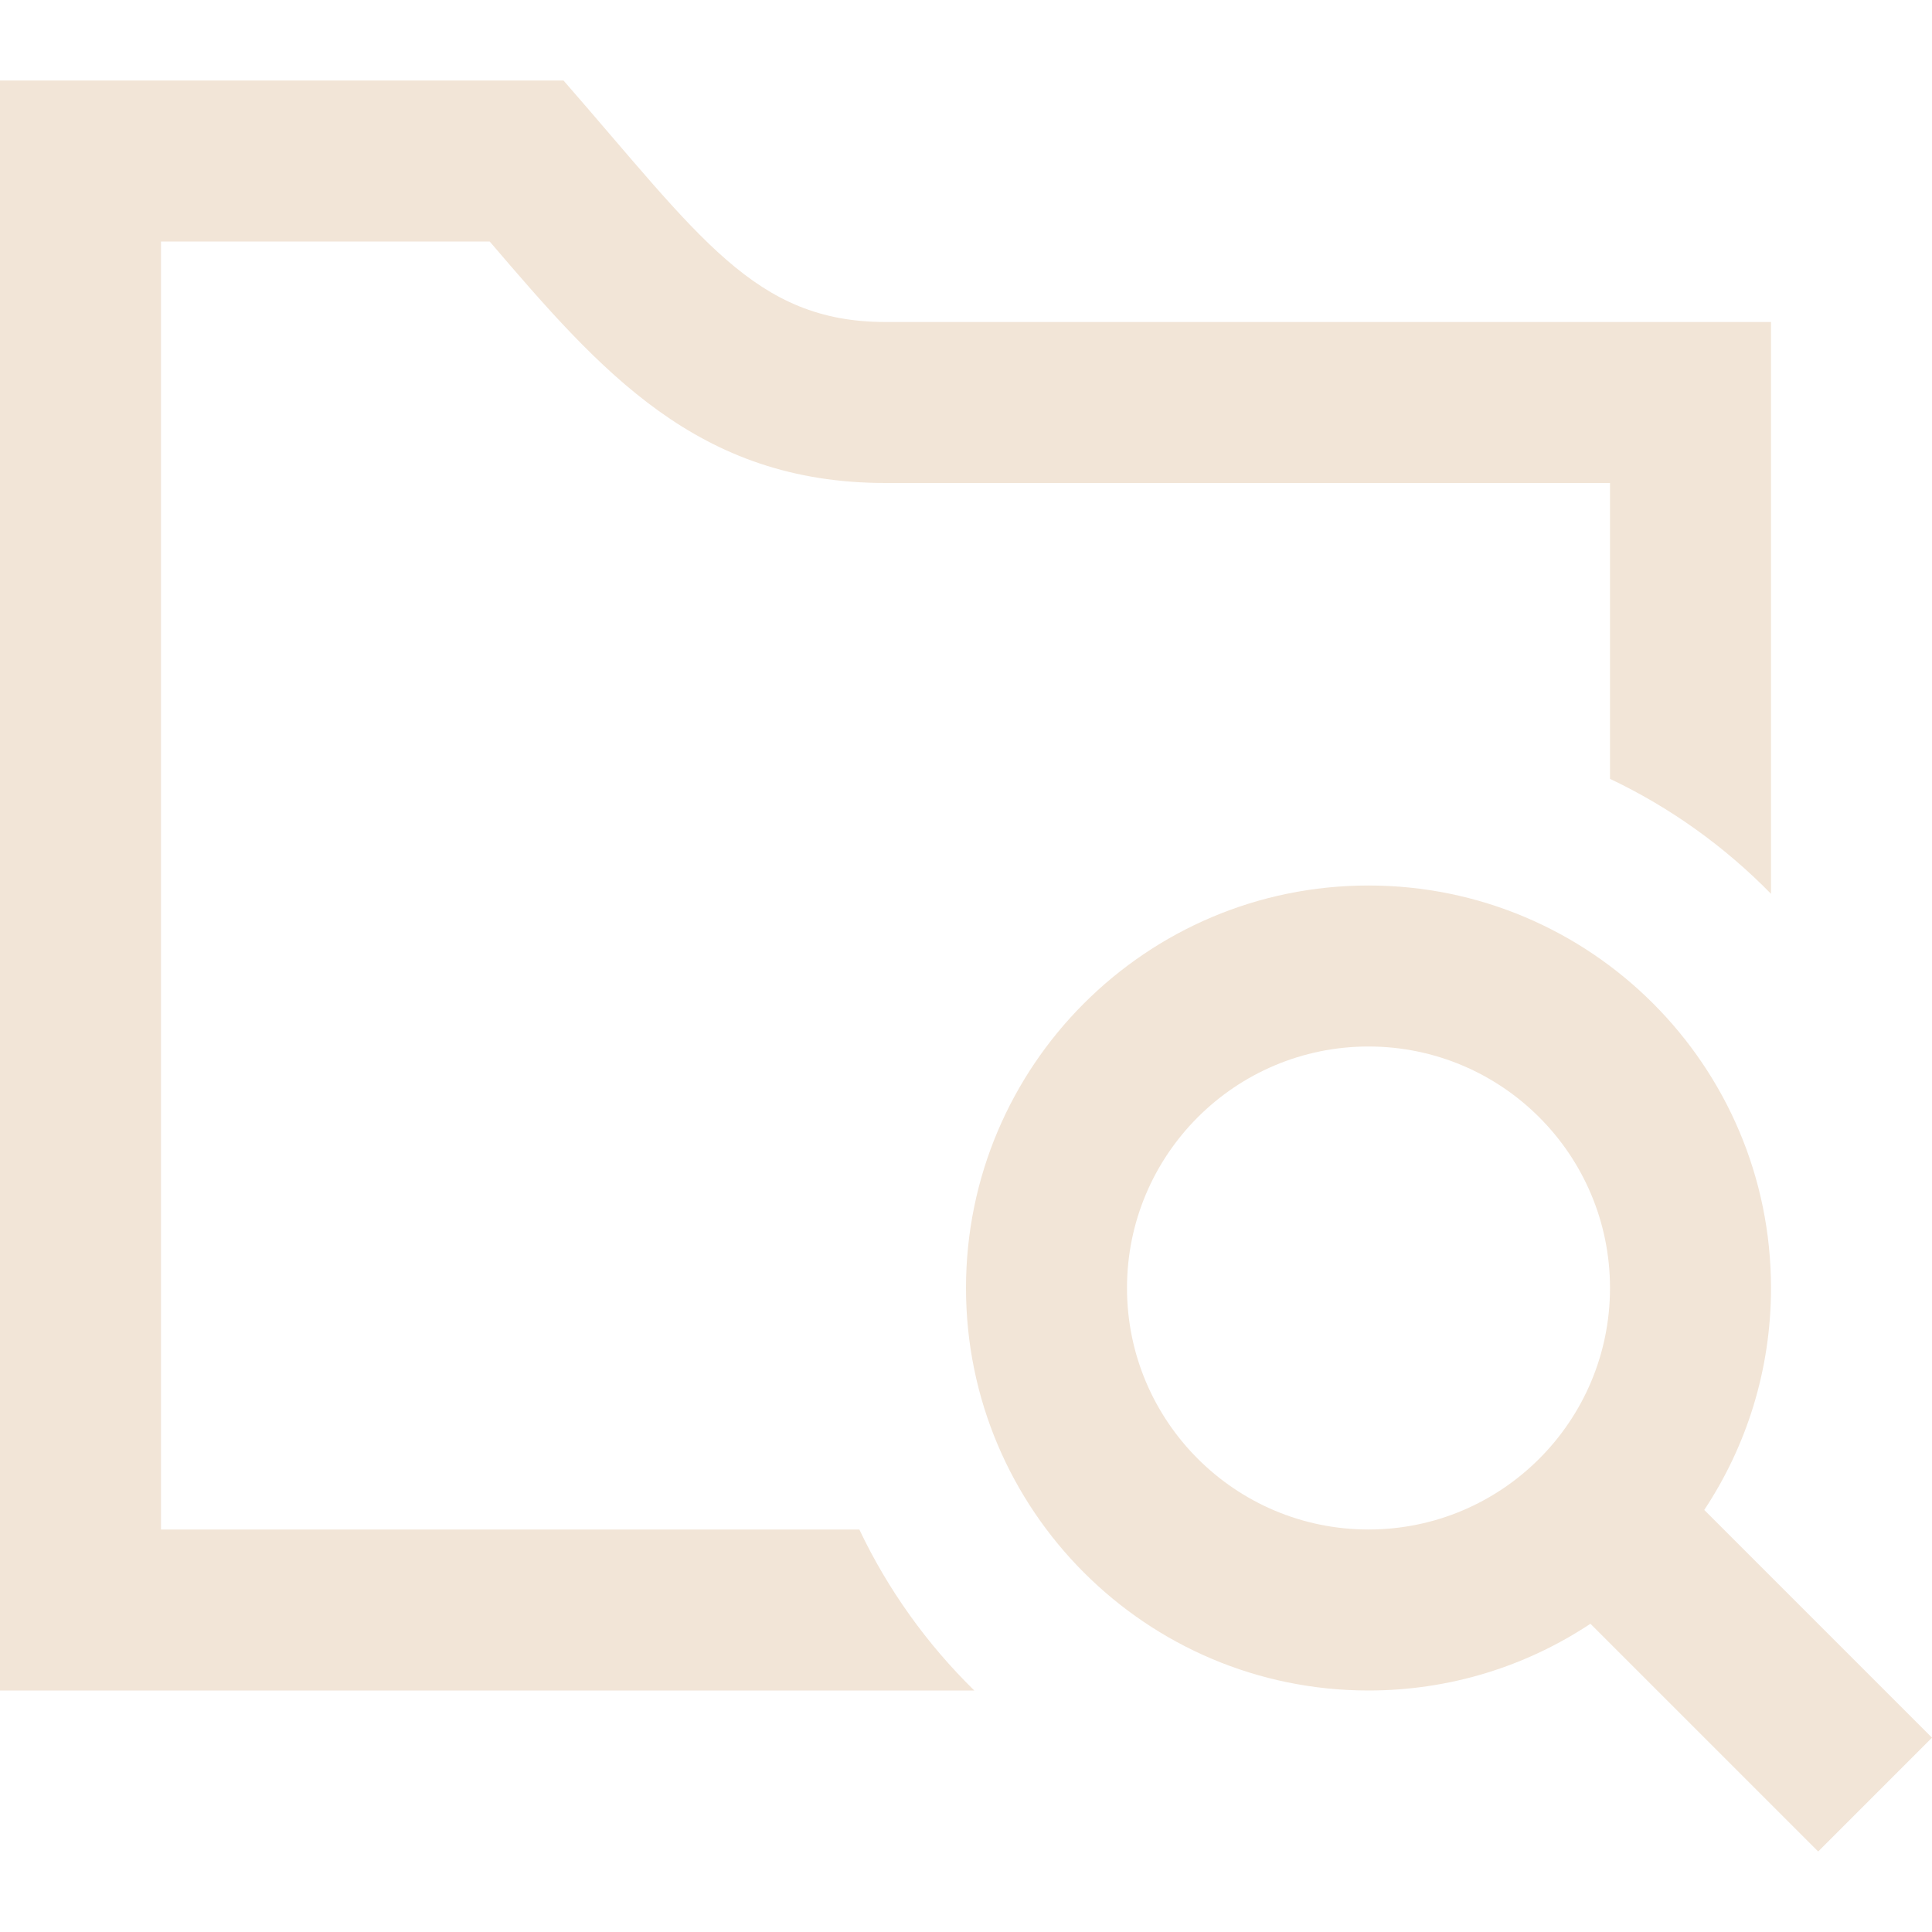 <?xml version="1.0" encoding="UTF-8" standalone="no"?>
<!DOCTYPE svg PUBLIC "-//W3C//DTD SVG 1.1//EN" "http://www.w3.org/Graphics/SVG/1.1/DTD/svg11.dtd">
<svg width="100%" height="100%" viewBox="0 0 24 24" version="1.1" xmlns="http://www.w3.org/2000/svg" xmlns:xlink="http://www.w3.org/1999/xlink" xml:space="preserve" xmlns:serif="http://www.serif.com/" style="fill-rule:evenodd;clip-rule:evenodd;stroke-linejoin:round;stroke-miterlimit:2;">
    <path d="M19.757,20.171C18.966,20.695 18.018,21 17,21C14.24,21 12,18.76 12,16C12,13.24 14.24,11 17,11C19.76,11 22,13.24 22,16C22,17.018 21.695,17.966 21.171,18.757L24,21.586L22.586,23L19.757,20.171ZM12.103,21L0,21L0,1L7,1C8.695,2.942 9.371,4 11,4L22,4L22,11.103C21.426,10.517 20.75,10.031 20,9.675L20,6L11,6C8.661,6 7.463,4.612 6.083,3L2,3L2,19L10.675,19C11.031,19.75 11.517,20.426 12.103,21ZM17,13C18.656,13 20,14.344 20,16C20,17.656 18.656,19 17,19C15.344,19 14,17.656 14,16C14,14.344 15.344,13 17,13Z" style="fill:rgb(242,229,215);"/>
</svg>
